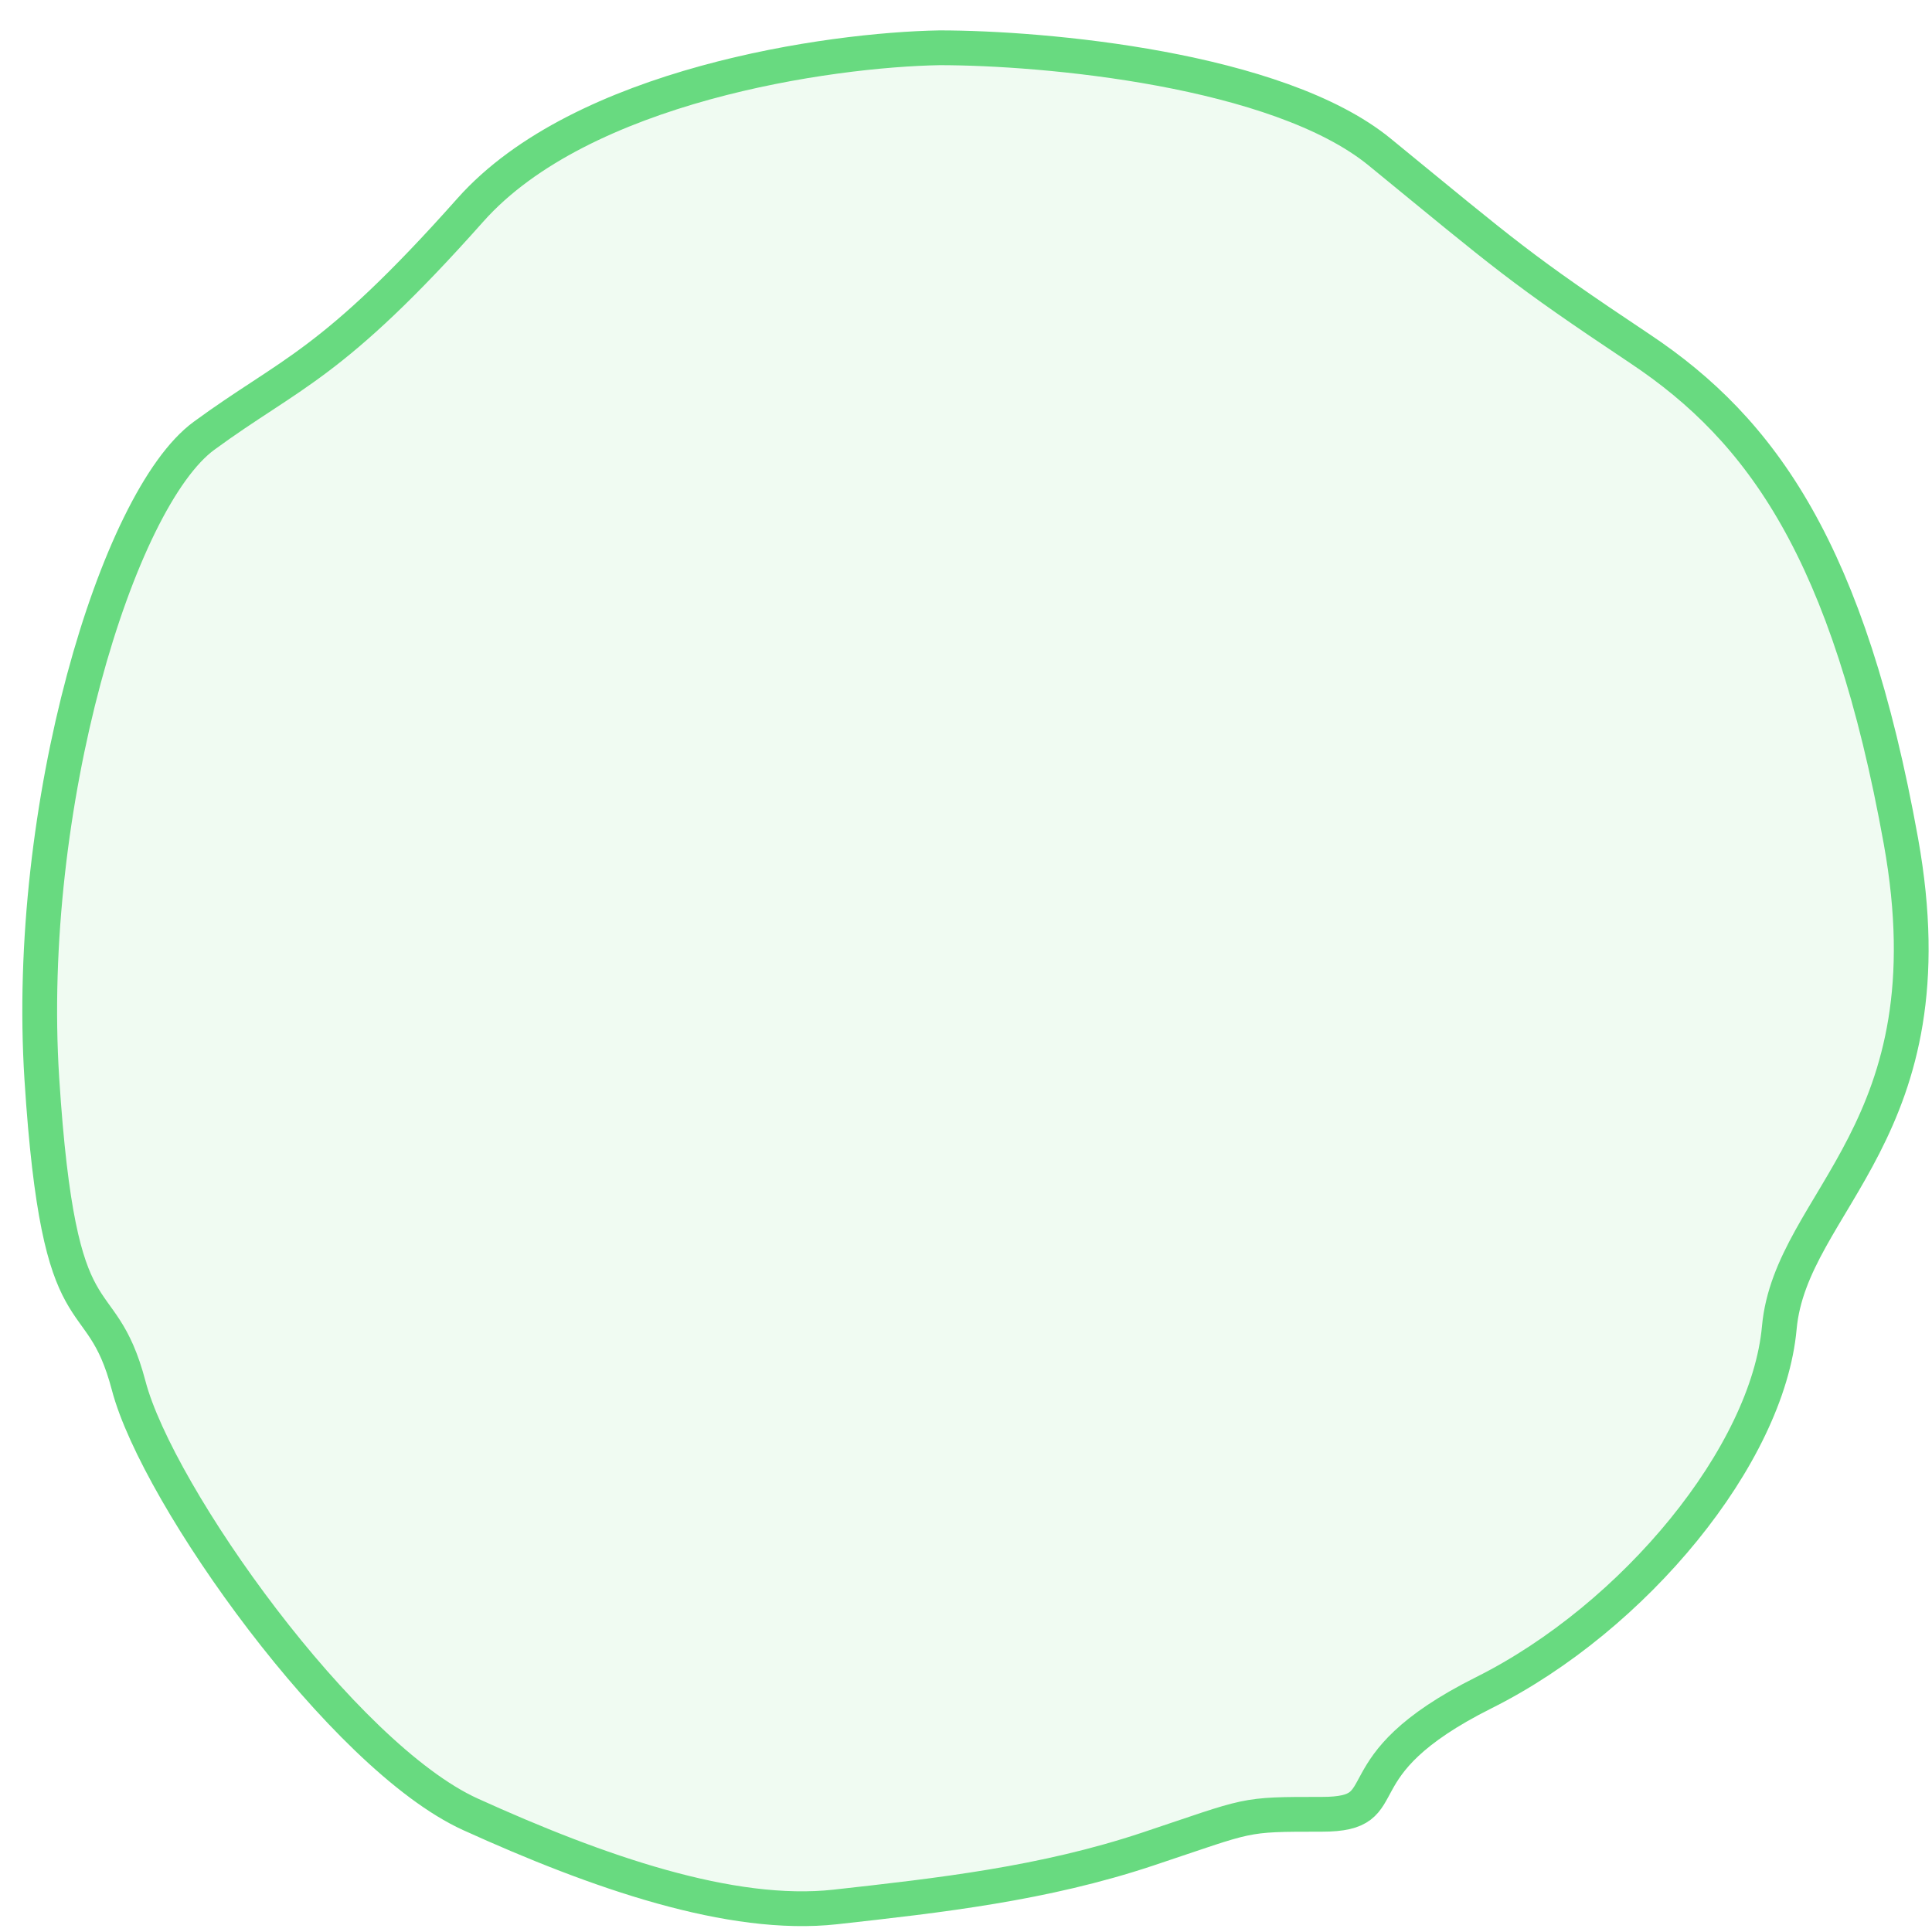 <svg width="26" height="26" viewBox="0 0 26 26" fill="none" xmlns="http://www.w3.org/2000/svg">
<path d="M6.33 2.826C7.827 1.142 11.163 0.669 12.644 0.643C14.046 0.643 17.195 0.924 18.567 2.046C20.282 3.449 20.438 3.605 22.074 4.696C23.711 5.788 24.88 7.424 25.582 11.321C26.283 15.218 24.101 16.154 23.945 17.868C23.789 19.583 21.997 21.765 19.97 22.779C17.944 23.792 18.879 24.416 17.788 24.416C16.697 24.416 16.852 24.416 15.449 24.883C14.046 25.351 12.644 25.507 11.241 25.663C9.838 25.818 8.045 25.195 6.33 24.416C4.616 23.636 2.121 20.129 1.732 18.648C1.342 17.167 0.797 18.18 0.563 14.517C0.329 10.854 1.576 6.723 2.745 5.865C3.914 5.008 4.46 4.93 6.33 2.826Z" fill="#68DA80" fill-opacity="0.1" stroke="#68DA80" stroke-width="0.468"/>
</svg>
